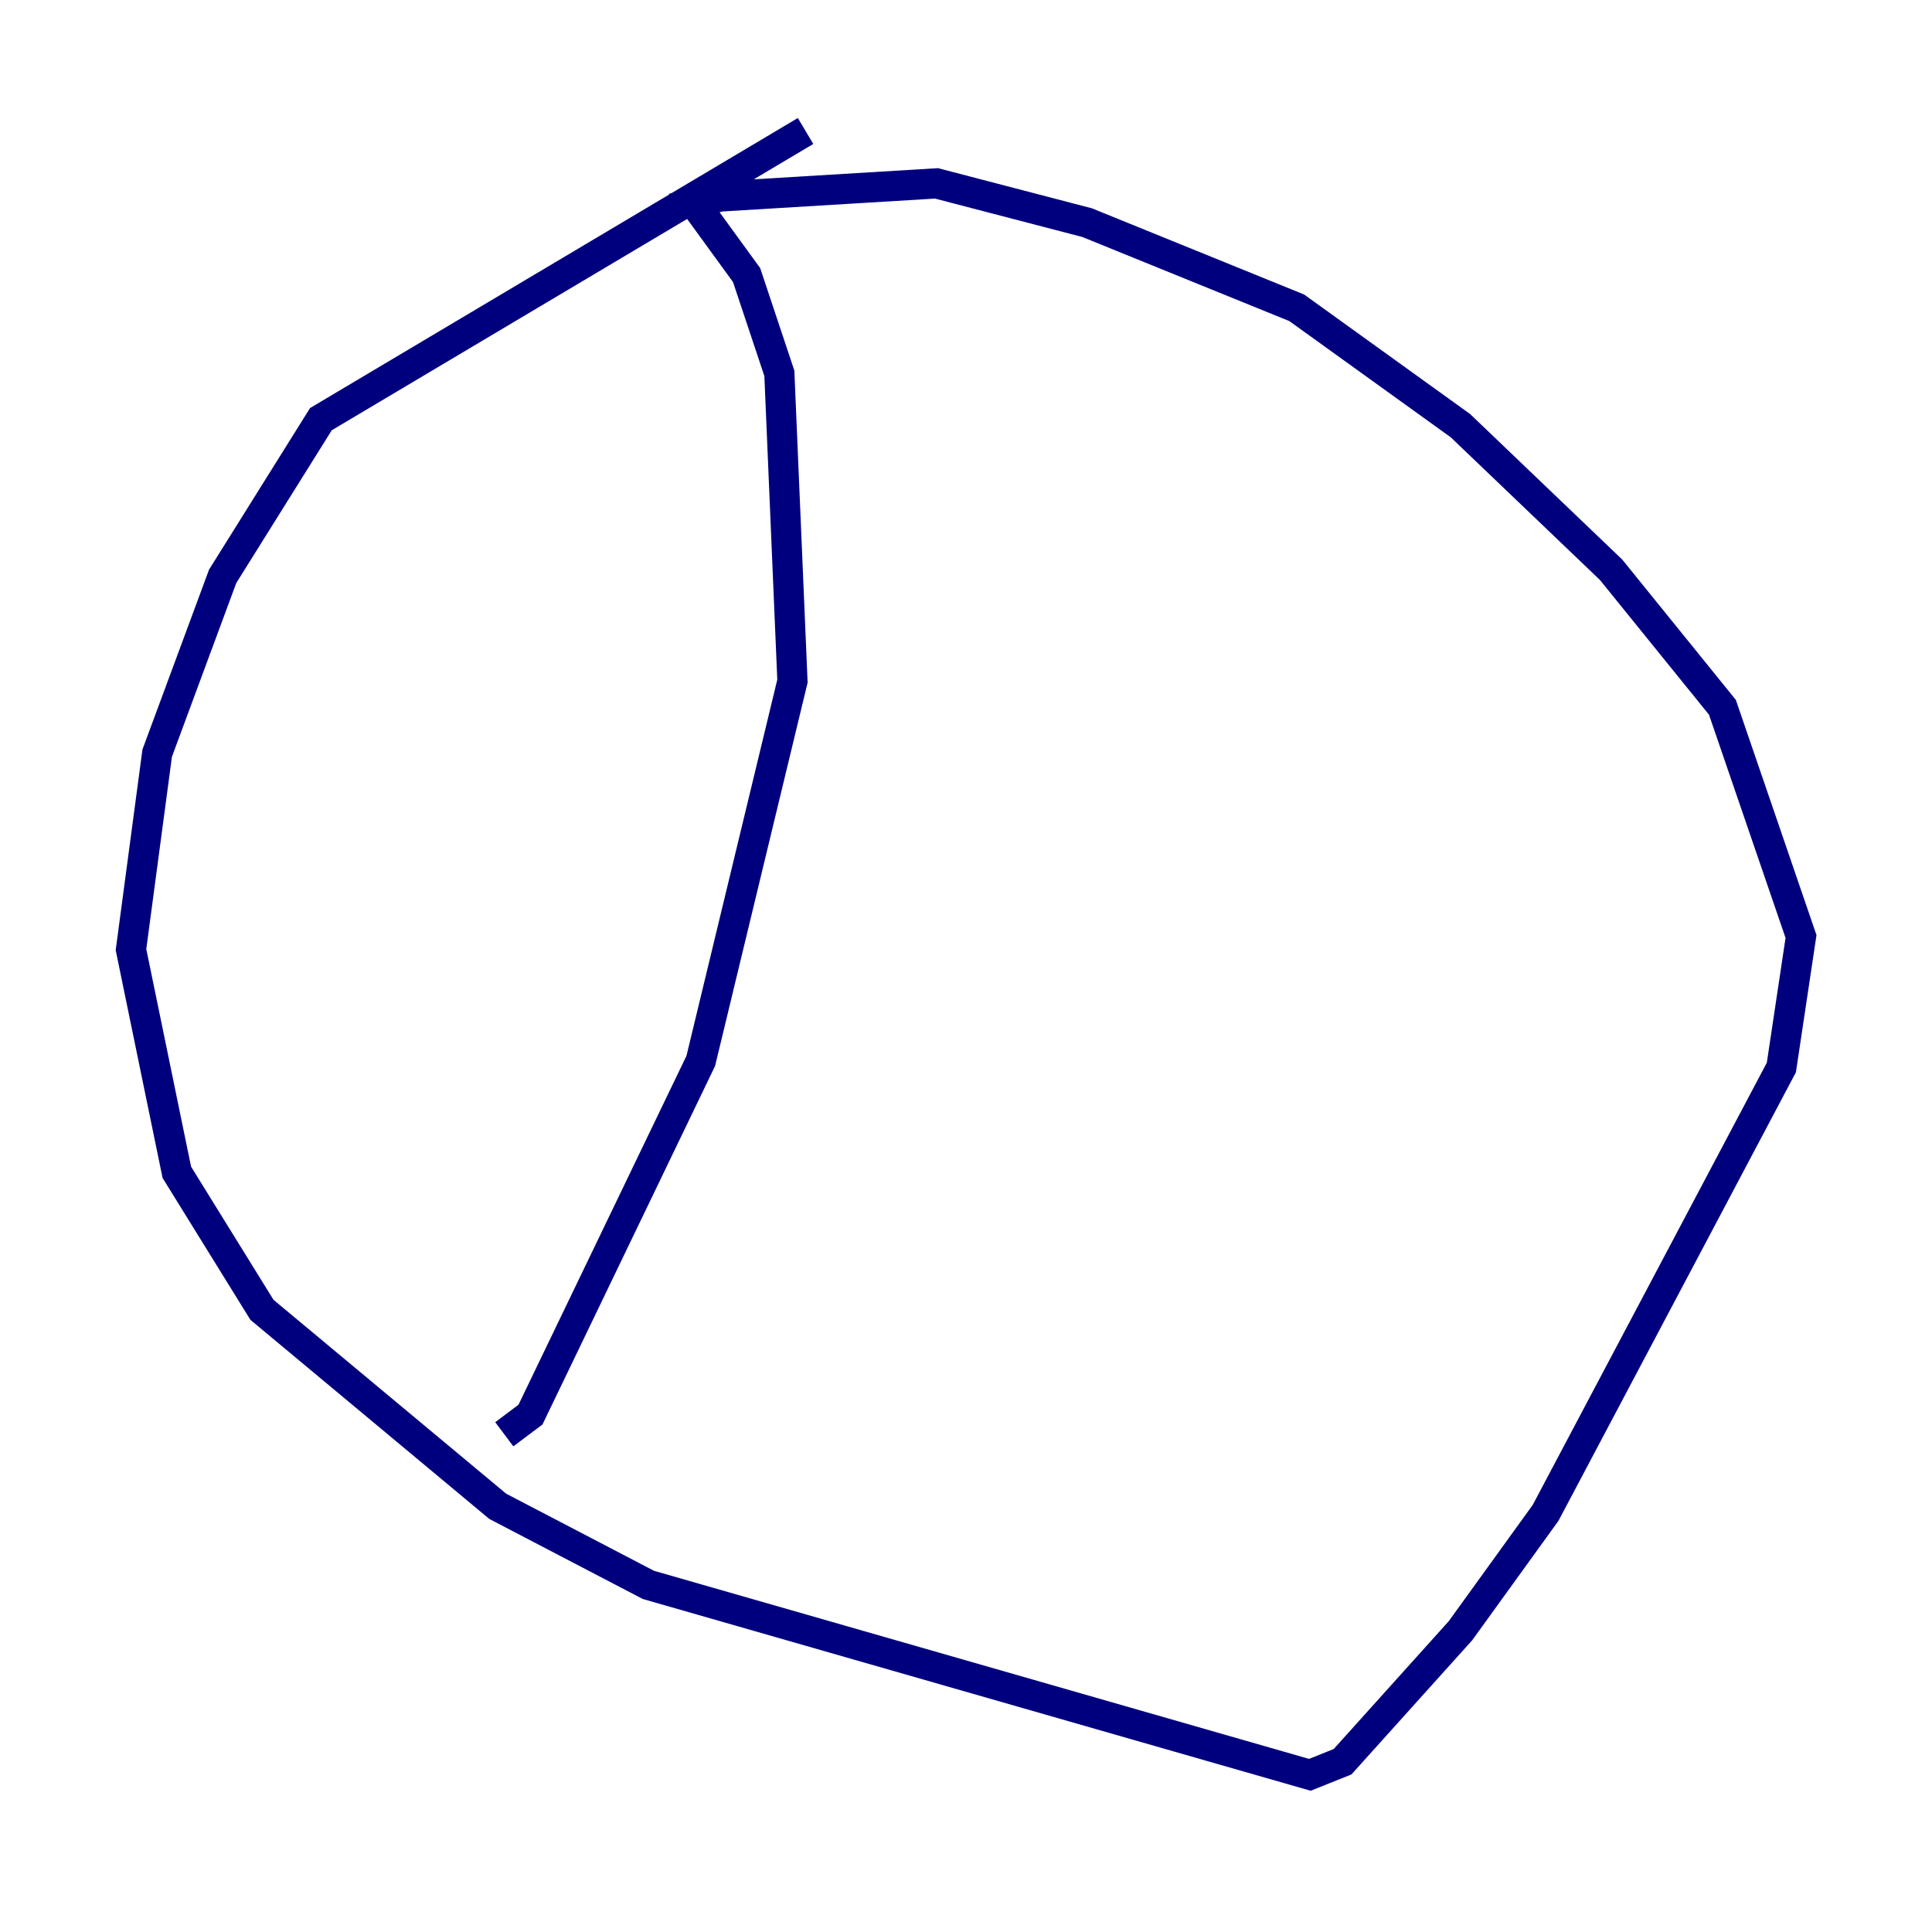 <?xml version="1.0" encoding="utf-8" ?>
<svg baseProfile="tiny" height="128" version="1.2" viewBox="0,0,128,128" width="128" xmlns="http://www.w3.org/2000/svg" xmlns:ev="http://www.w3.org/2001/xml-events" xmlns:xlink="http://www.w3.org/1999/xlink"><defs /><polyline fill="none" points="53.37,8.678 21.261,27.77 14.752,38.183 10.414,49.898 8.678,62.915 11.715,77.668 17.356,86.78 32.976,99.797 42.956,105.003 86.78,117.586 88.949,116.719 96.759,108.041 102.4,100.231 118.02,70.725 119.322,62.047 114.115,46.861 106.739,37.749 96.759,28.203 85.912,20.393 72.027,14.752 62.047,12.149 47.729,13.017 45.993,13.451 49.464,18.224 51.634,24.732 52.502,45.125 46.427,70.291 35.146,93.722 33.41,95.024" stroke="#00007f" stroke-width="2" /></svg>